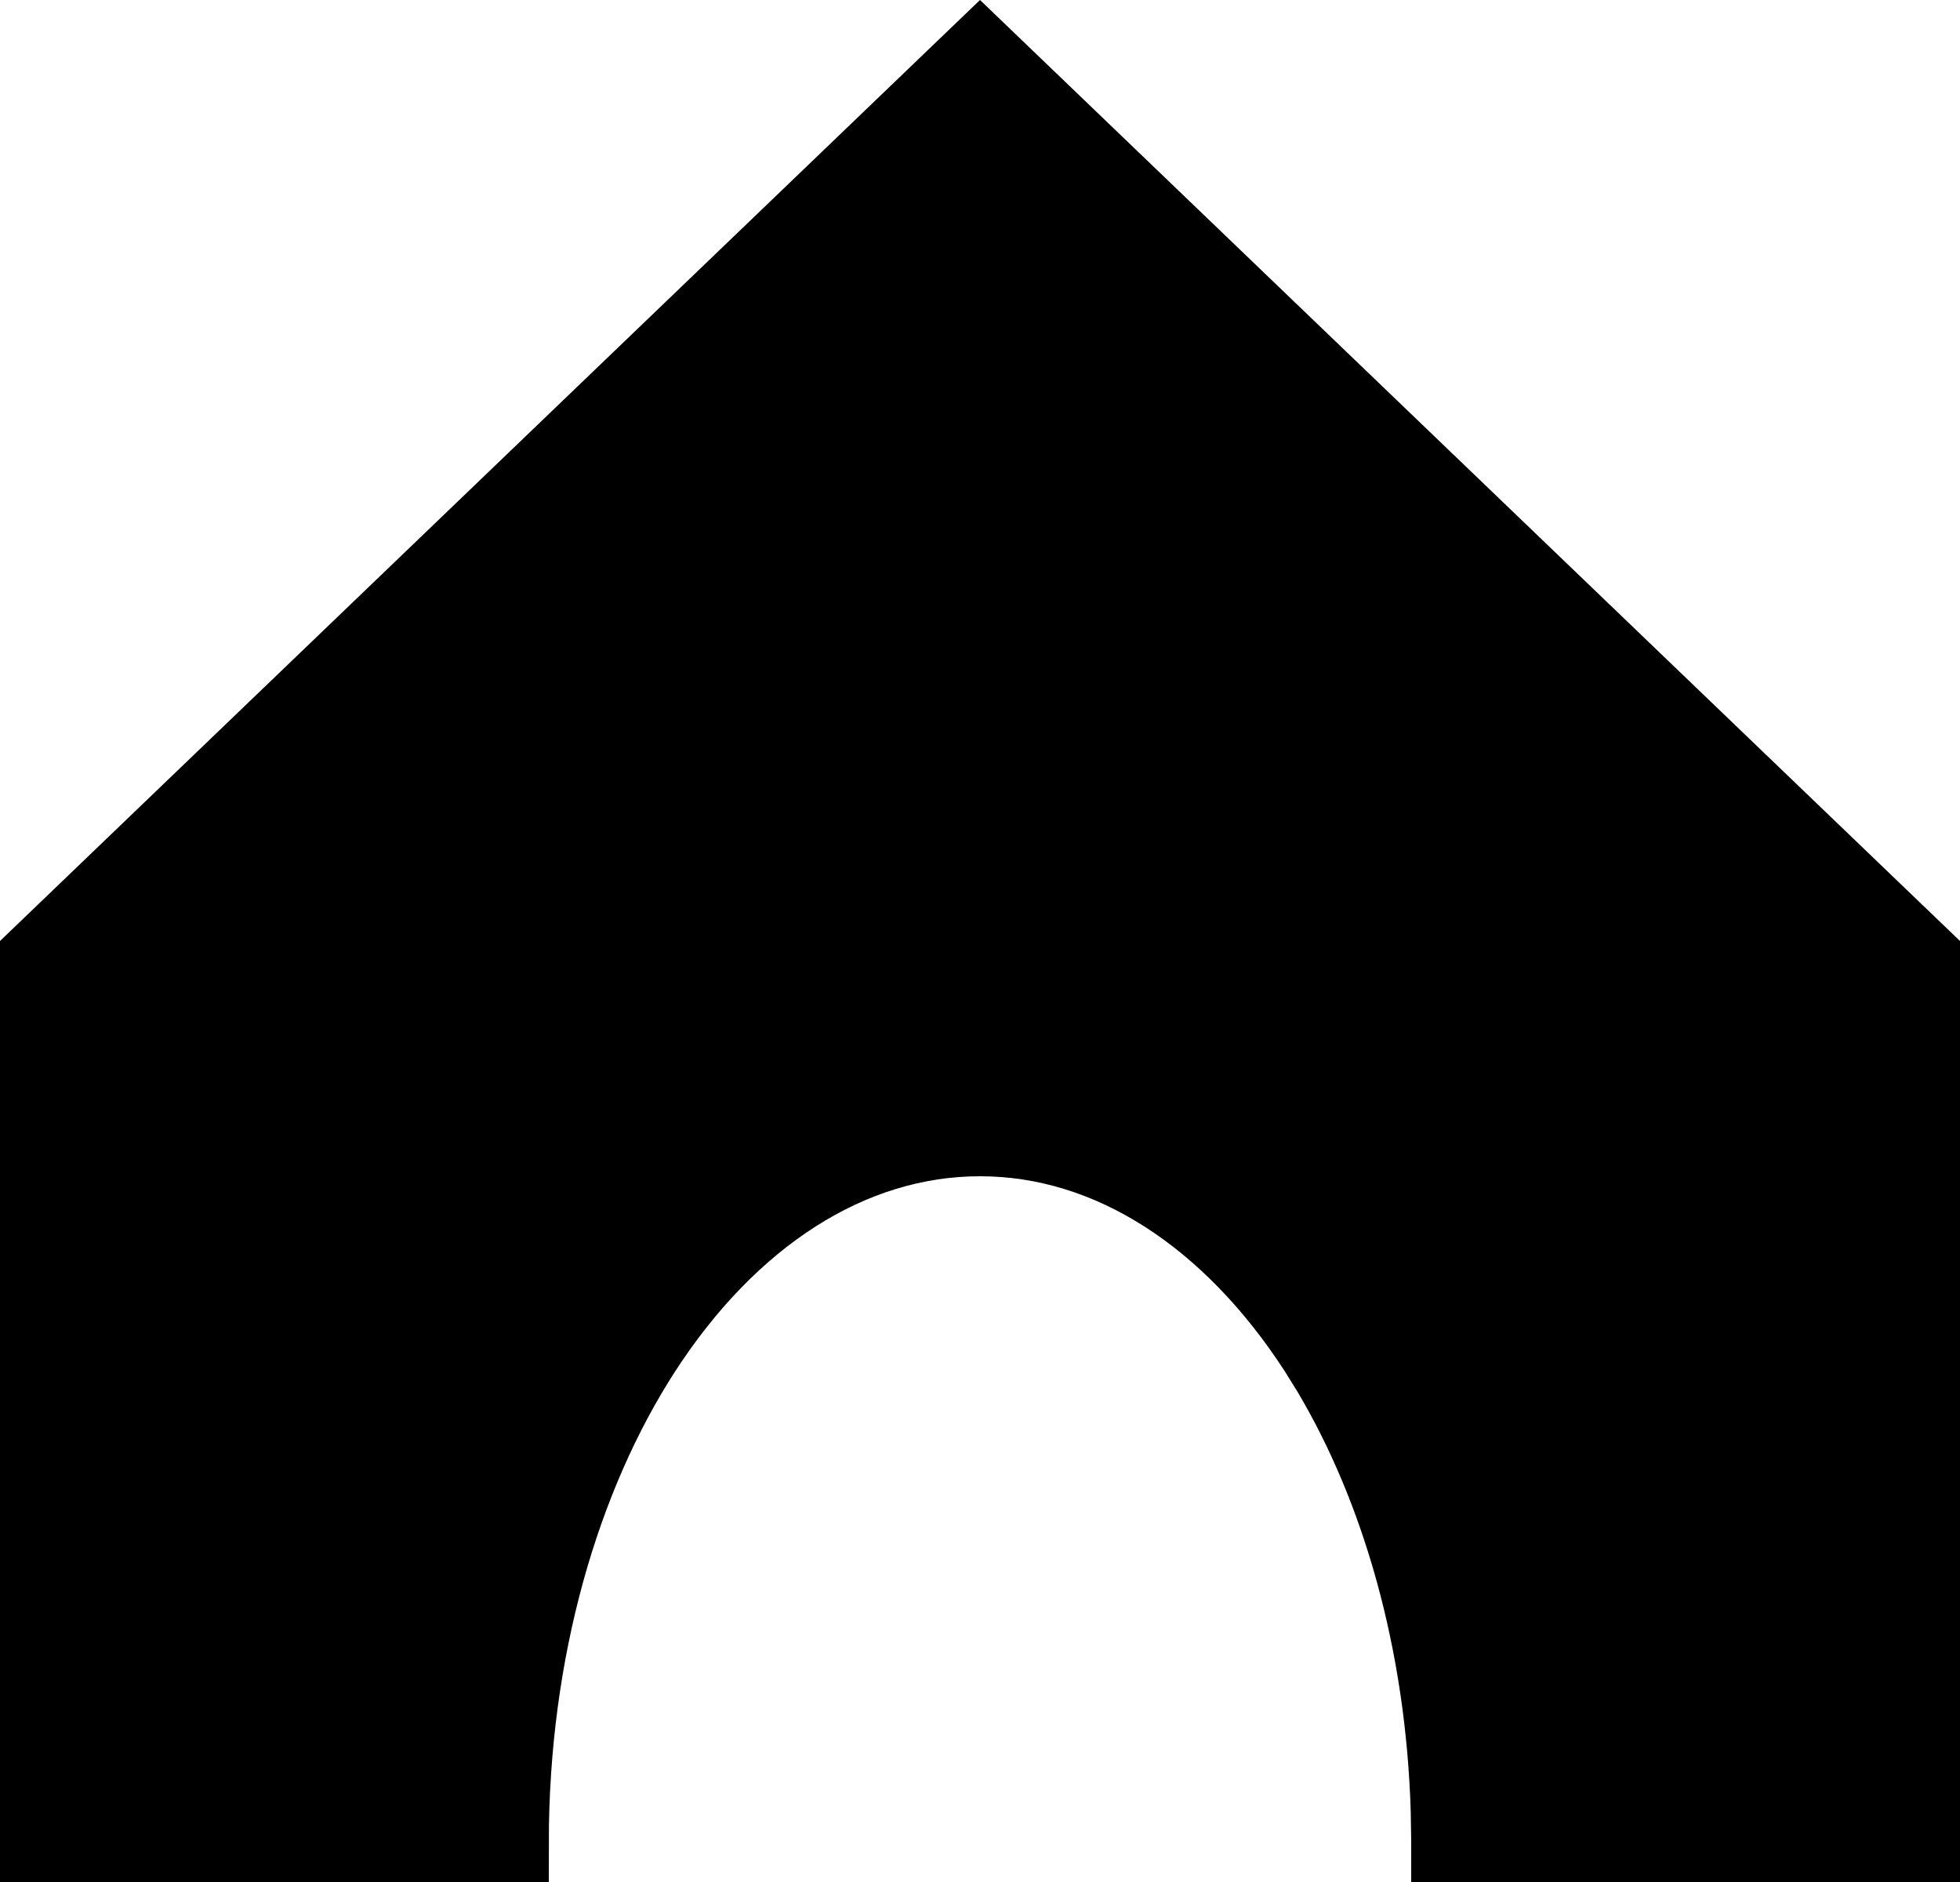 <?xml version="1.0" encoding="UTF-8"?>
<svg width="25px" height="24px" viewBox="0 0 25 24" version="1.1" xmlns="http://www.w3.org/2000/svg" xmlns:xlink="http://www.w3.org/1999/xlink">
    <title>Combined Shape</title>
    <g id="Application" stroke="none" stroke-width="1" fill="none" fill-rule="evenodd">
        <g id="Galaxy-S10----리뷰작성" transform="translate(-64, -642)" fill="#000000" stroke="#000000">
            <path d="M82.5,665.5 L82.5,665.471 L82.494,665.093 C82.43,662.935 81.864,660.98 80.979,659.492 L80.809,659.218 C79.706,657.514 78.17,656.5 76.5,656.5 C74.83,656.5 73.294,657.514 72.191,659.218 C71.151,660.826 70.5,663.045 70.5,665.5 L70.5,665.5 L64.5,665.5 L64.5,654.213 L76.5,642.693 L88.5,654.213 L88.5,665.5 L82.5,665.5 L82.5,665.5 L82.5,665.5 Z" id="Combined-Shape"></path>
        </g>
    </g>
</svg>